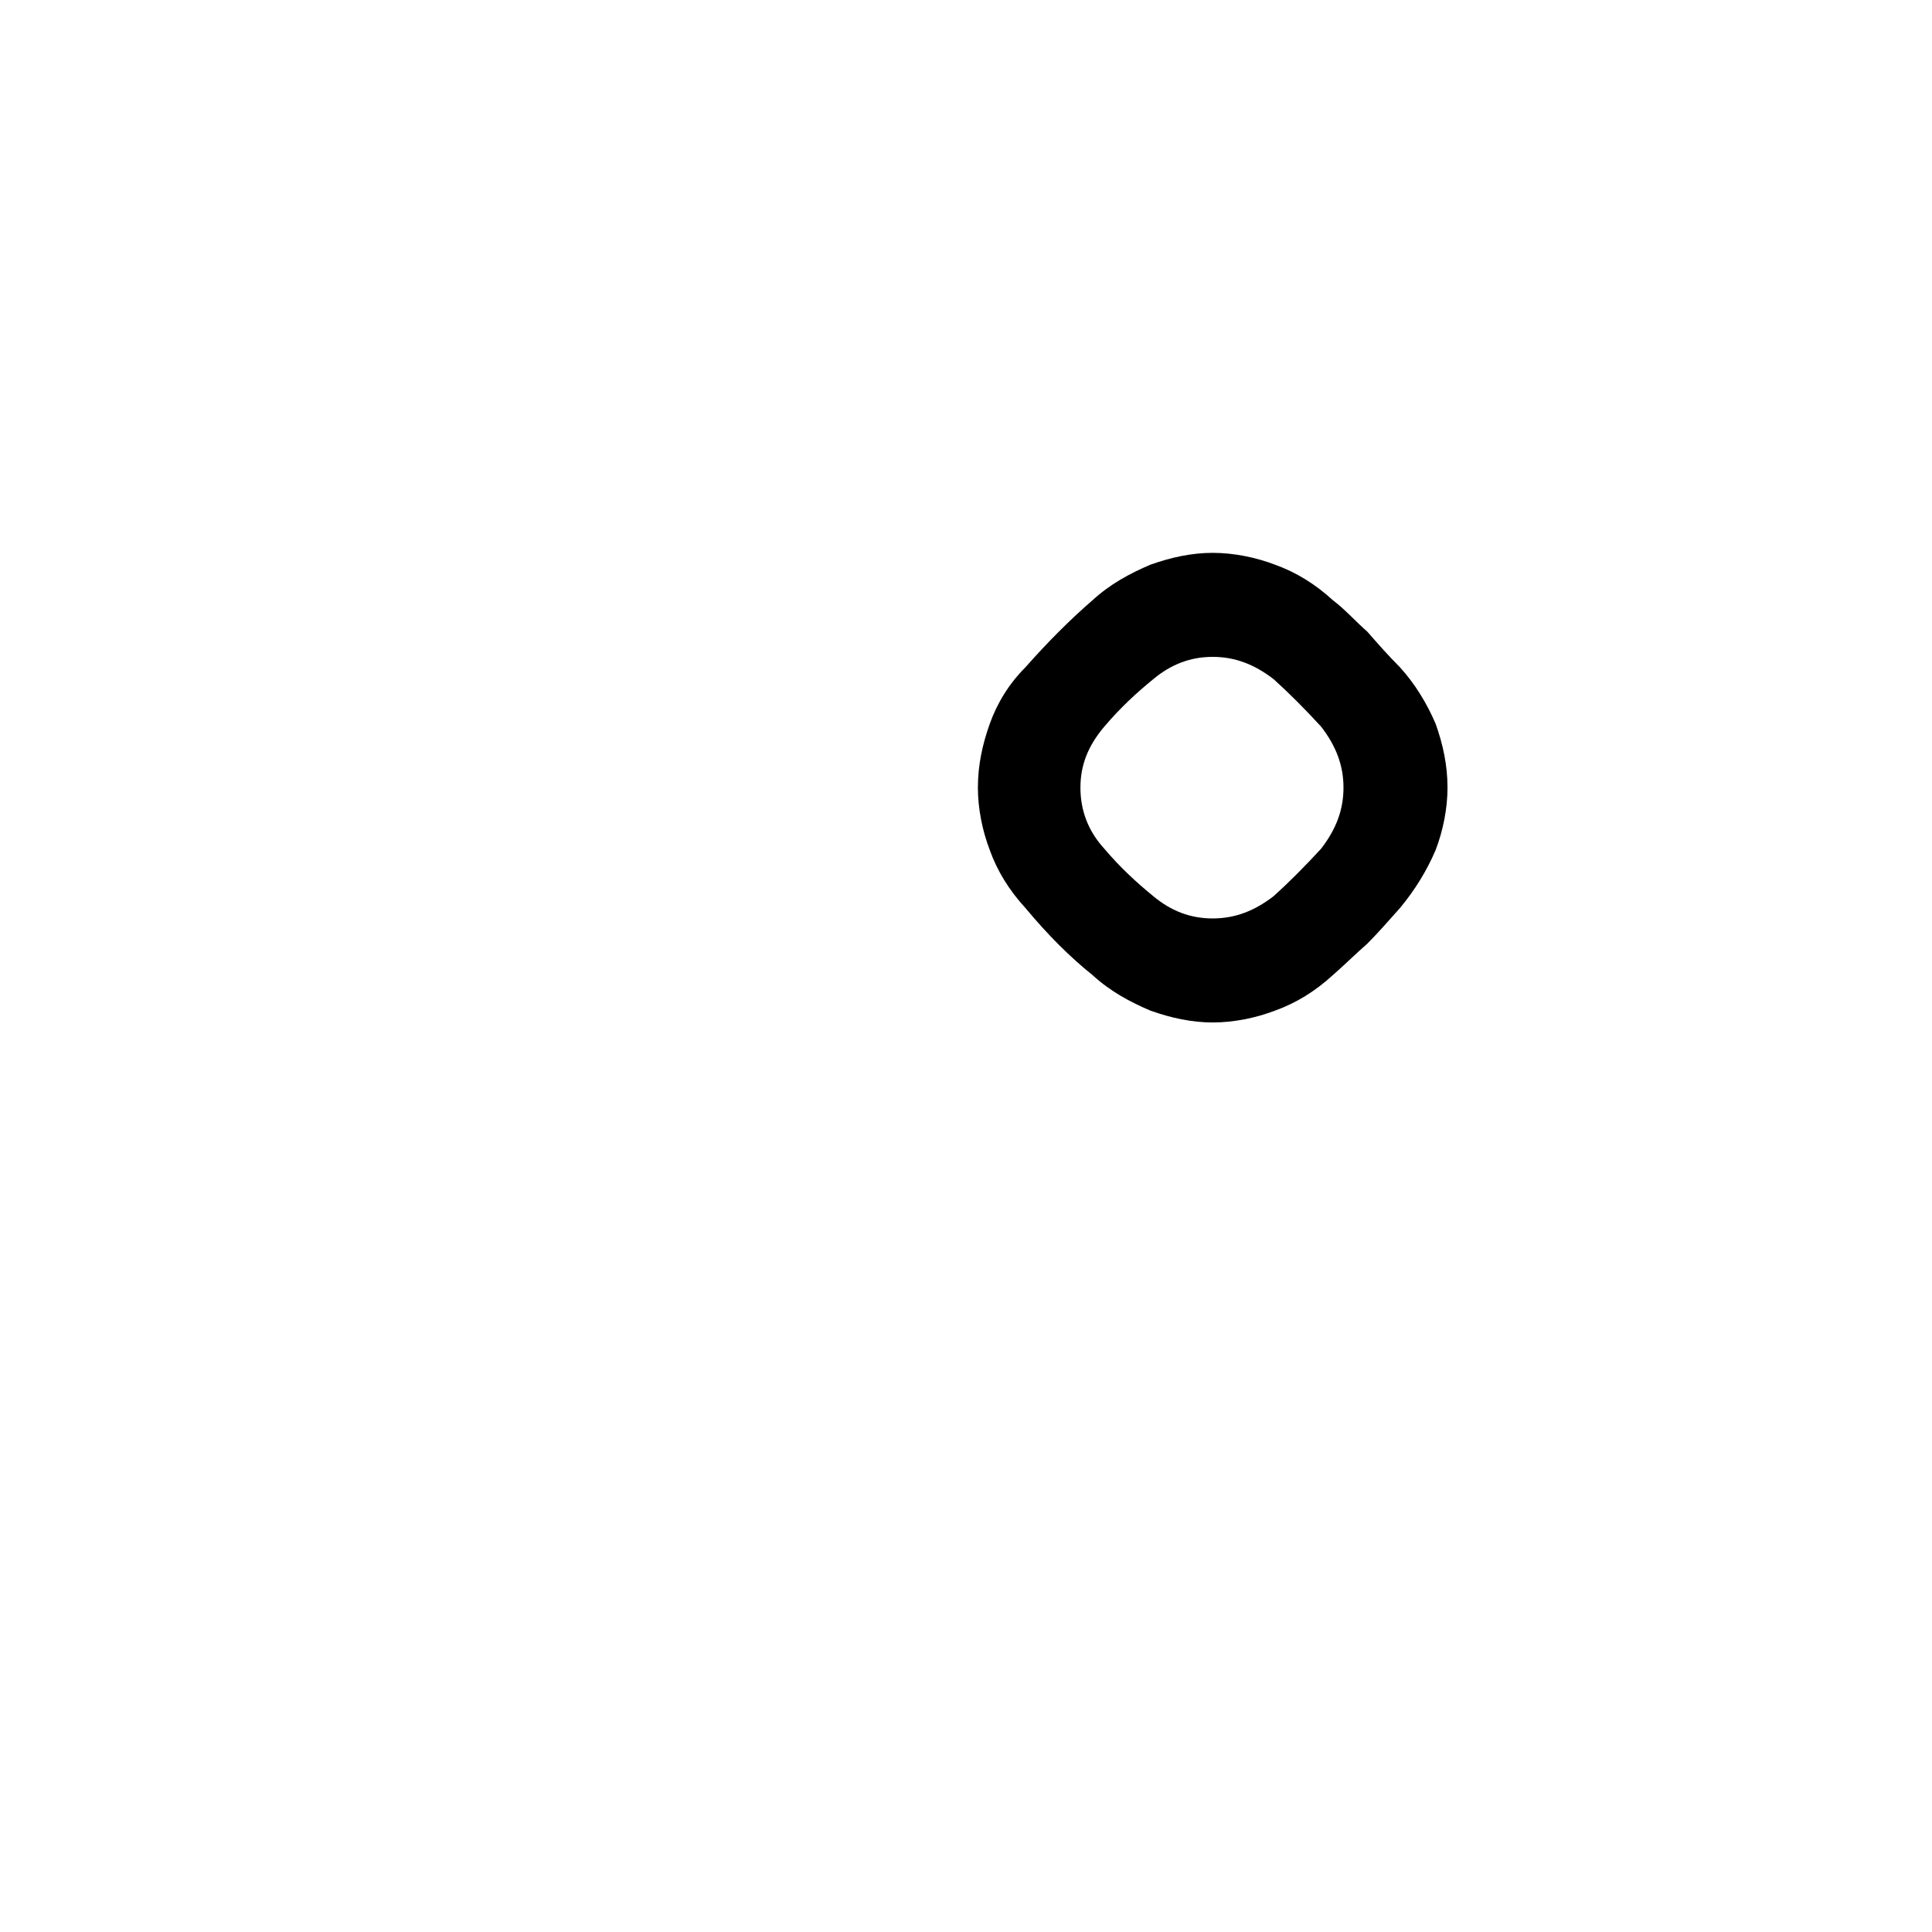 <?xml version="1.0" encoding="UTF-8"?>
<!DOCTYPE svg PUBLIC "-//W3C//DTD SVG 1.0//EN" "http://www.w3.org/TR/2001/REC-SVG-20010904/DTD/svg10.dtd">
<!-- Creator: CorelDRAW -->
<svg xmlns="http://www.w3.org/2000/svg" xml:space="preserve" width="1300px" height="1300px" version="1.0" style="shape-rendering:geometricPrecision; text-rendering:geometricPrecision; image-rendering:optimizeQuality; fill-rule:evenodd; clip-rule:evenodd"
viewBox="0 0 1300 1056"
 xmlns:xlink="http://www.w3.org/1999/xlink">
 <defs>
  <style type="text/css">
   <![CDATA[
    .fil0 {fill:black}
   ]]>
  </style>
 </defs>
 <g id="_100:master">
  <g>
   <path class="fil0" d="M942 489c-8,9 -15,17 -22,24 -8,7 -15,14 -23,21 -12,11 -25,19 -39,24 -13,5 -28,8 -42,8 -14,0 -28,-3 -42,-8 -14,-6 -27,-13 -39,-24 -15,-12 -30,-27 -45,-45 -11,-12 -19,-25 -24,-39 -5,-13 -8,-28 -8,-42 0,-15 3,-29 8,-43 5,-14 13,-27 24,-38 15,-17 30,-32 45,-45 12,-11 25,-18 39,-24 14,-5 28,-8 42,-8 14,0 29,3 42,8 14,5 27,13 39,24 8,6 15,14 23,21 7,8 14,16 22,24 10,11 18,24 24,38 5,14 8,28 8,43 0,14 -3,29 -8,42 -6,14 -14,27 -24,39l0 0zm-53 -40c10,-13 15,-26 15,-41 0,-15 -5,-28 -15,-41 -11,-12 -22,-23 -32,-32 -13,-10 -26,-15 -41,-15 -15,0 -28,5 -40,15 -11,9 -22,19 -33,32 -11,13 -16,26 -16,41 0,15 5,29 16,41 11,13 22,23 33,32 12,10 25,15 40,15 15,0 28,-5 41,-15 10,-9 21,-20 32,-32z"/>
  </g>
 </g>
</svg>
